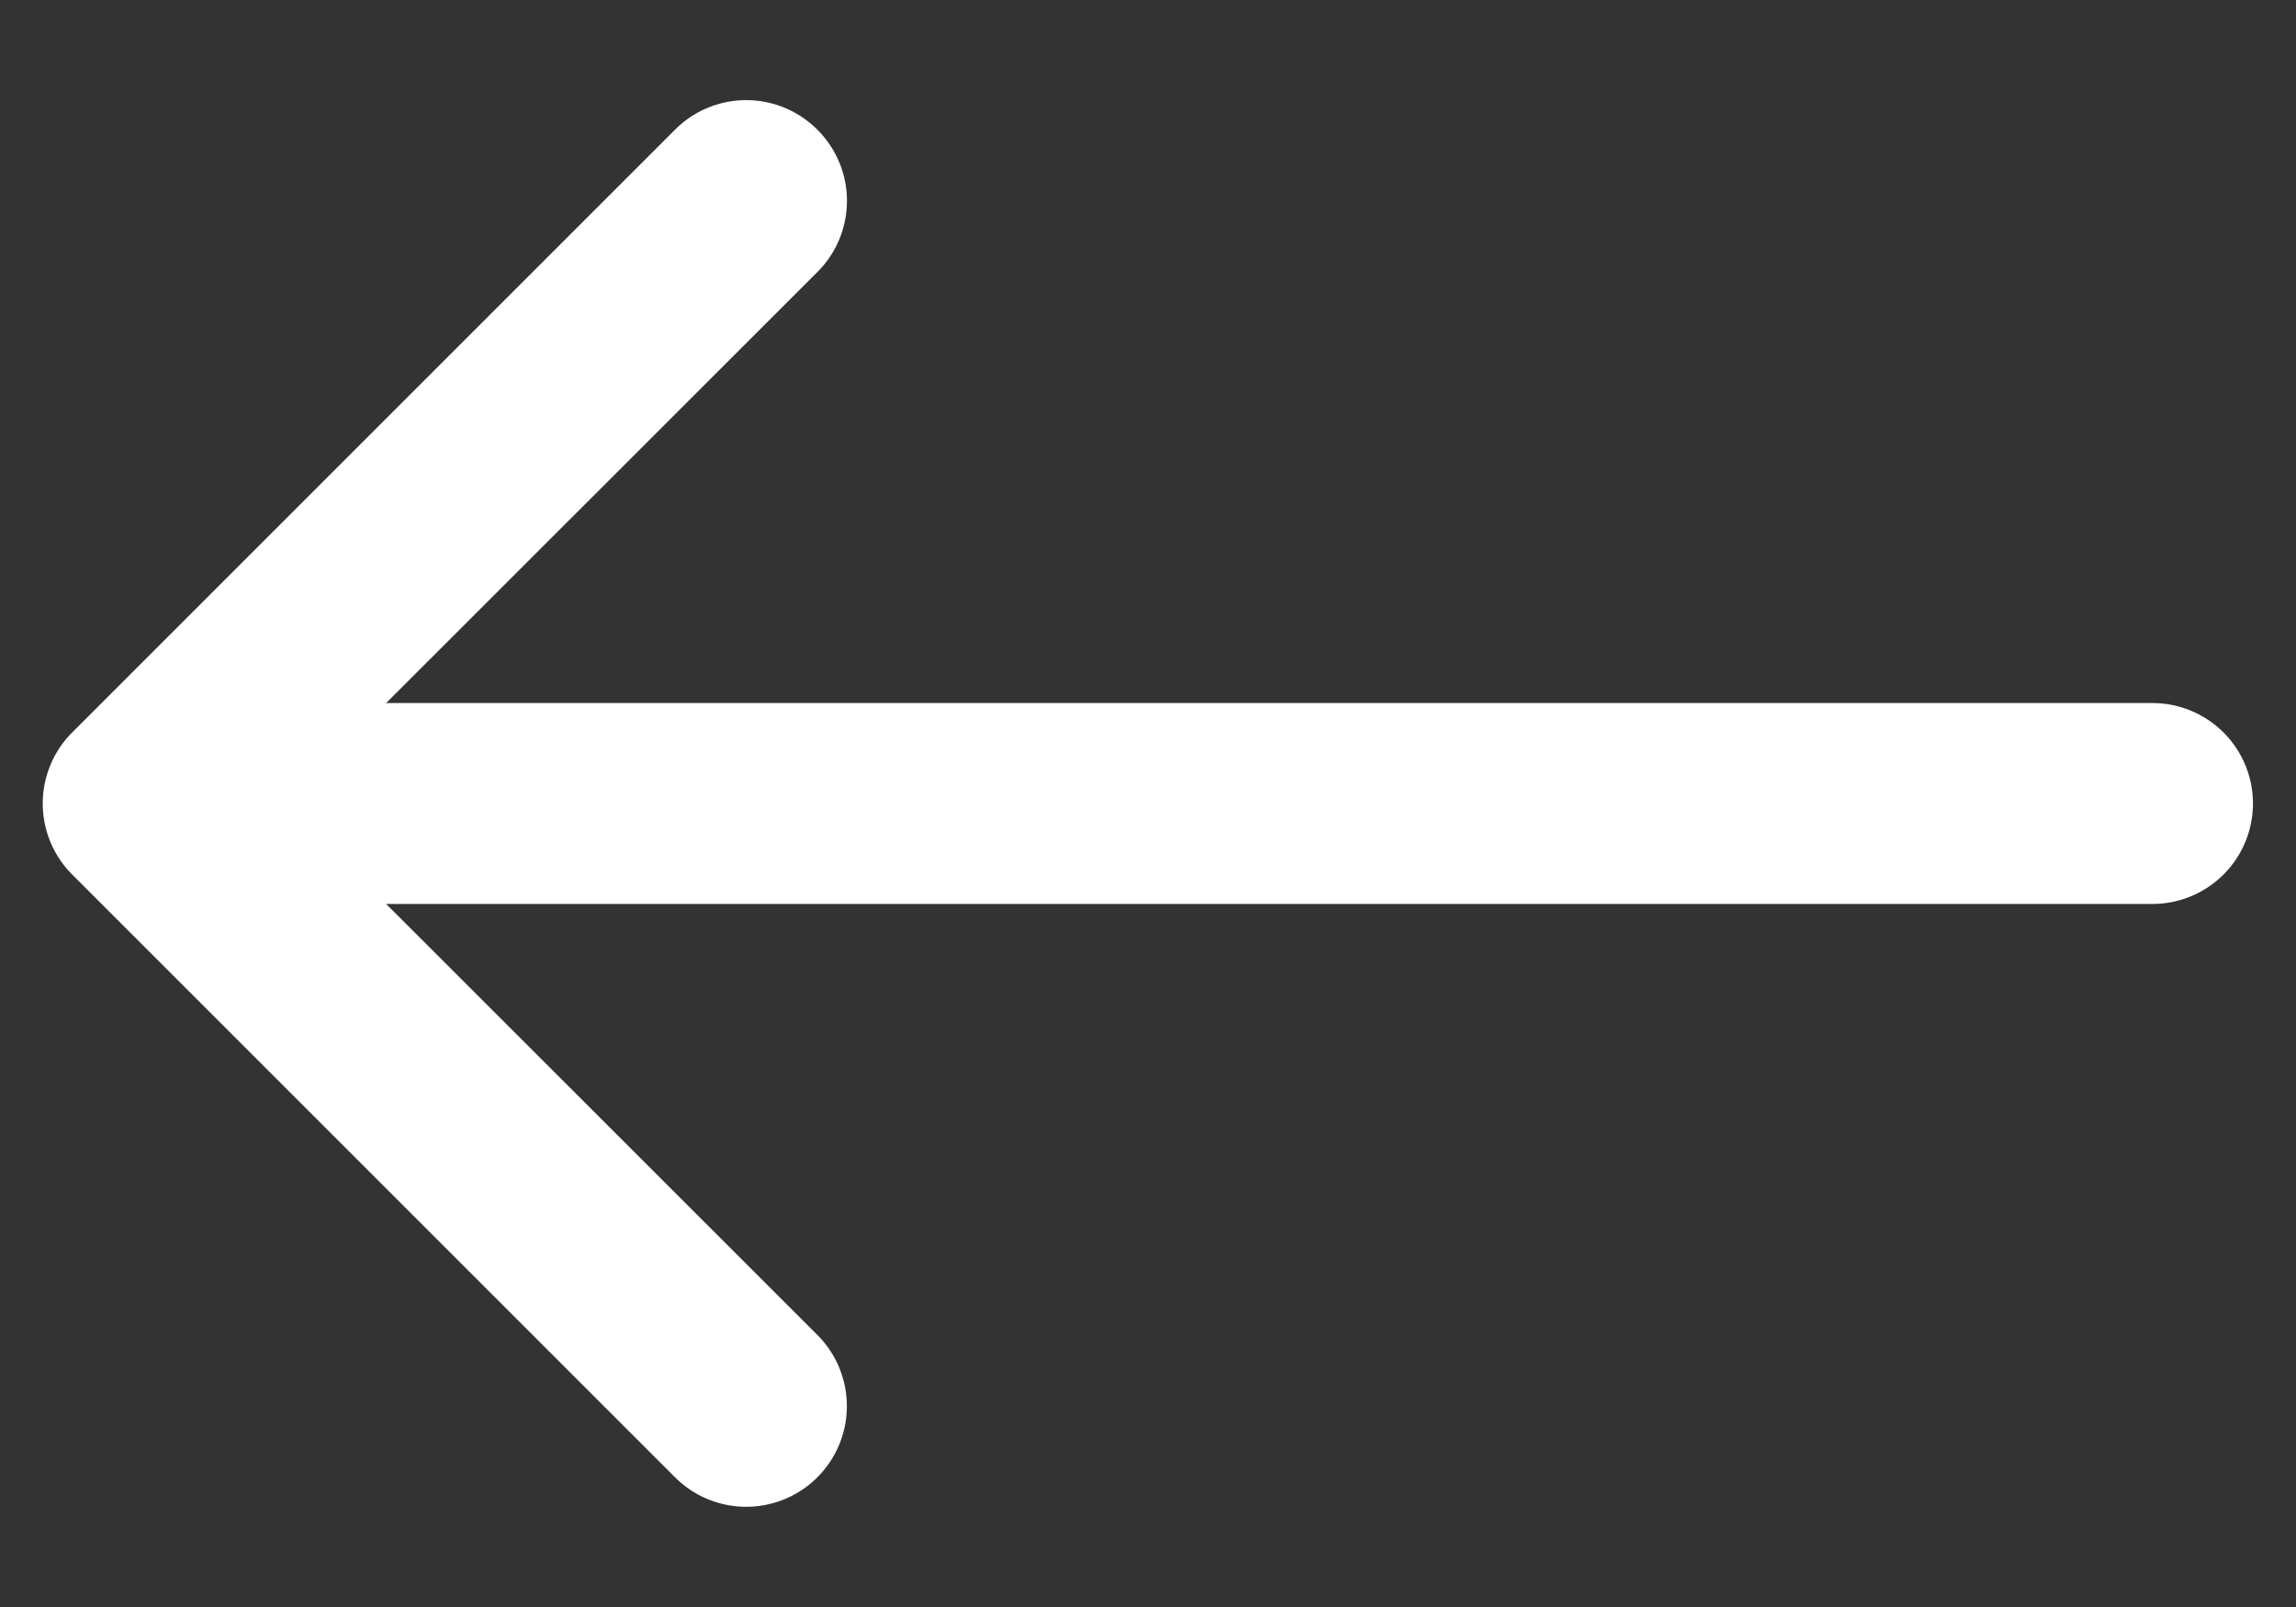 <svg width="20" height="14" fill="none" xmlns="http://www.w3.org/2000/svg"><rect width="100%" height="100%" fill="#333333" stroke="none"/><path fill-rule="evenodd" clip-rule="evenodd" d="M7.12 1.13a.875.875 0 010 1.24L2.488 7l4.632 4.63a.876.876 0 11-1.24 1.24L.63 7.62a.875.875 0 010-1.24l5.25-5.25a.875.875 0 011.24 0z" fill="#fff"/><path fill-rule="evenodd" clip-rule="evenodd" d="M19.625 7a.875.875 0 01-.875.875H3a.875.875 0 010-1.75h15.75a.875.875 0 01.875.875z" fill="#fff"/></svg>